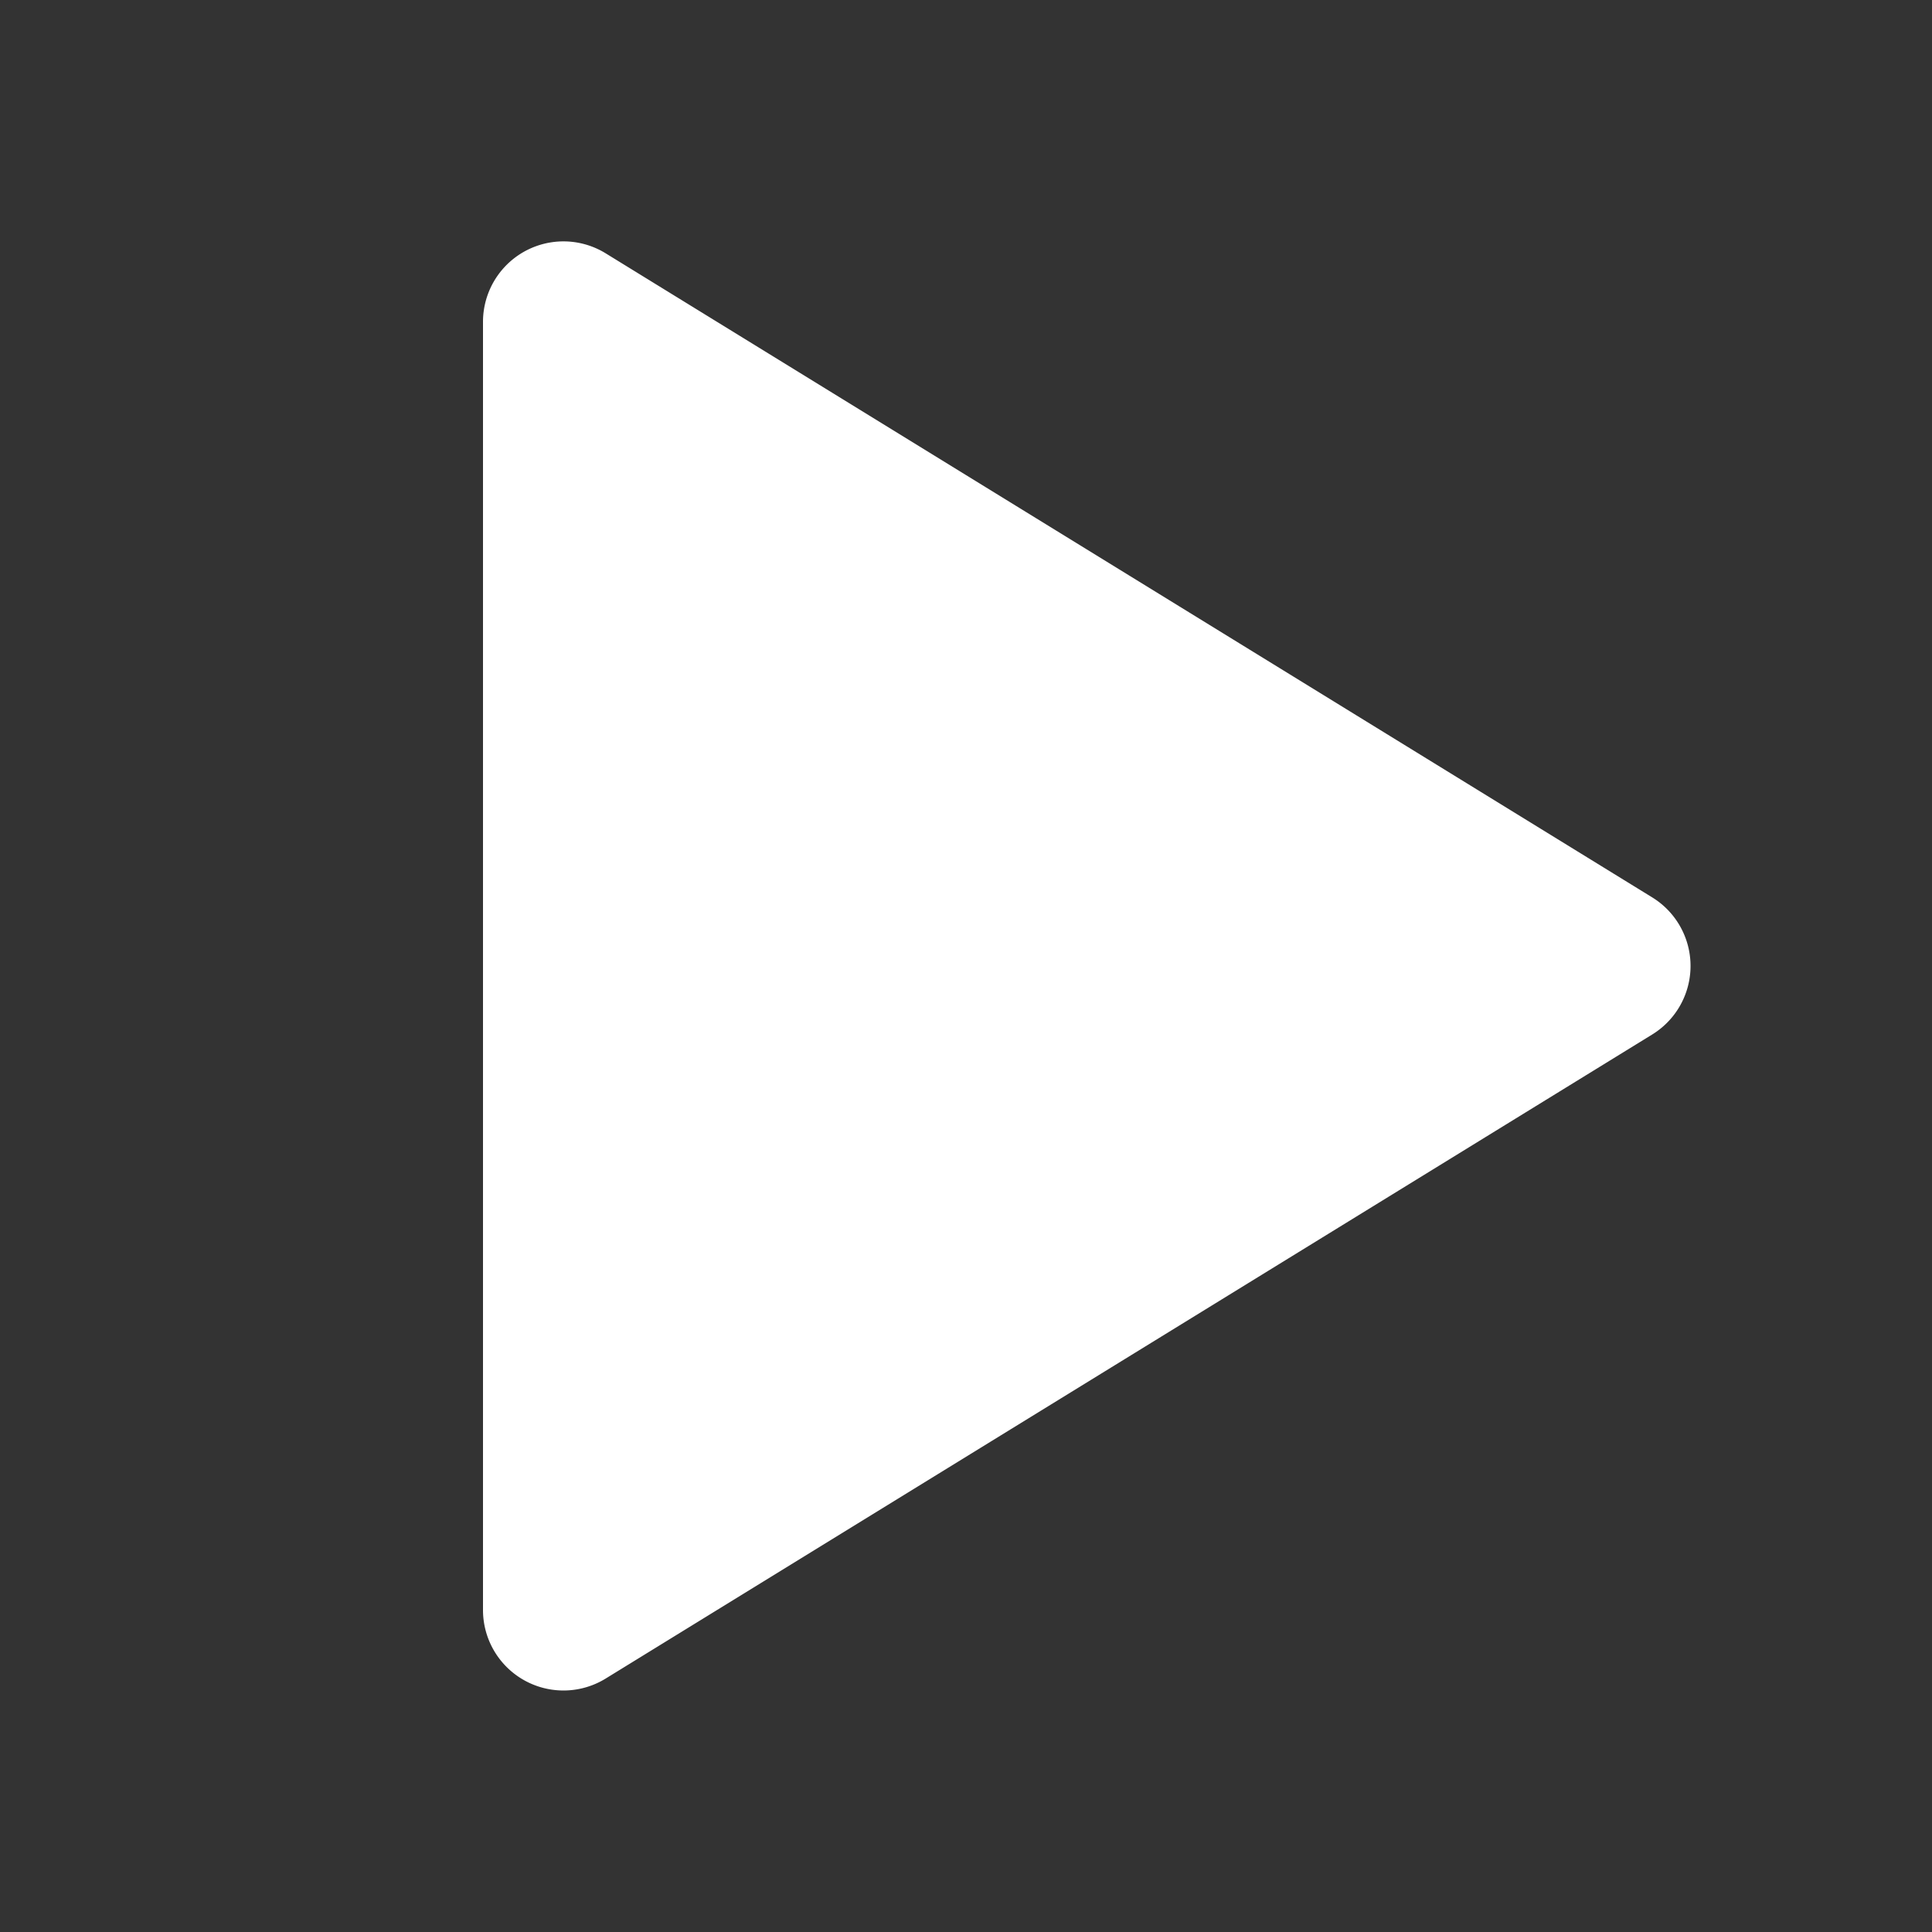 <svg width="32" height="32" fill="#fff" version="1.1" viewBox="0 0 32 32" xmlns="http://www.w3.org/2000/svg"><rect x="0" y="0" width="32" height="32" fill="#333333" stroke="none"/><path d="m8 5.333v21.333a1.333 1.333 0 0 0 2.032 1.136l17.333-10.667a1.333 1.333 0 0 0 0-2.272l-17.333-10.667a1.333 1.333 0 0 0-2.032 1.136z" stroke-width="1.333"/></svg>
